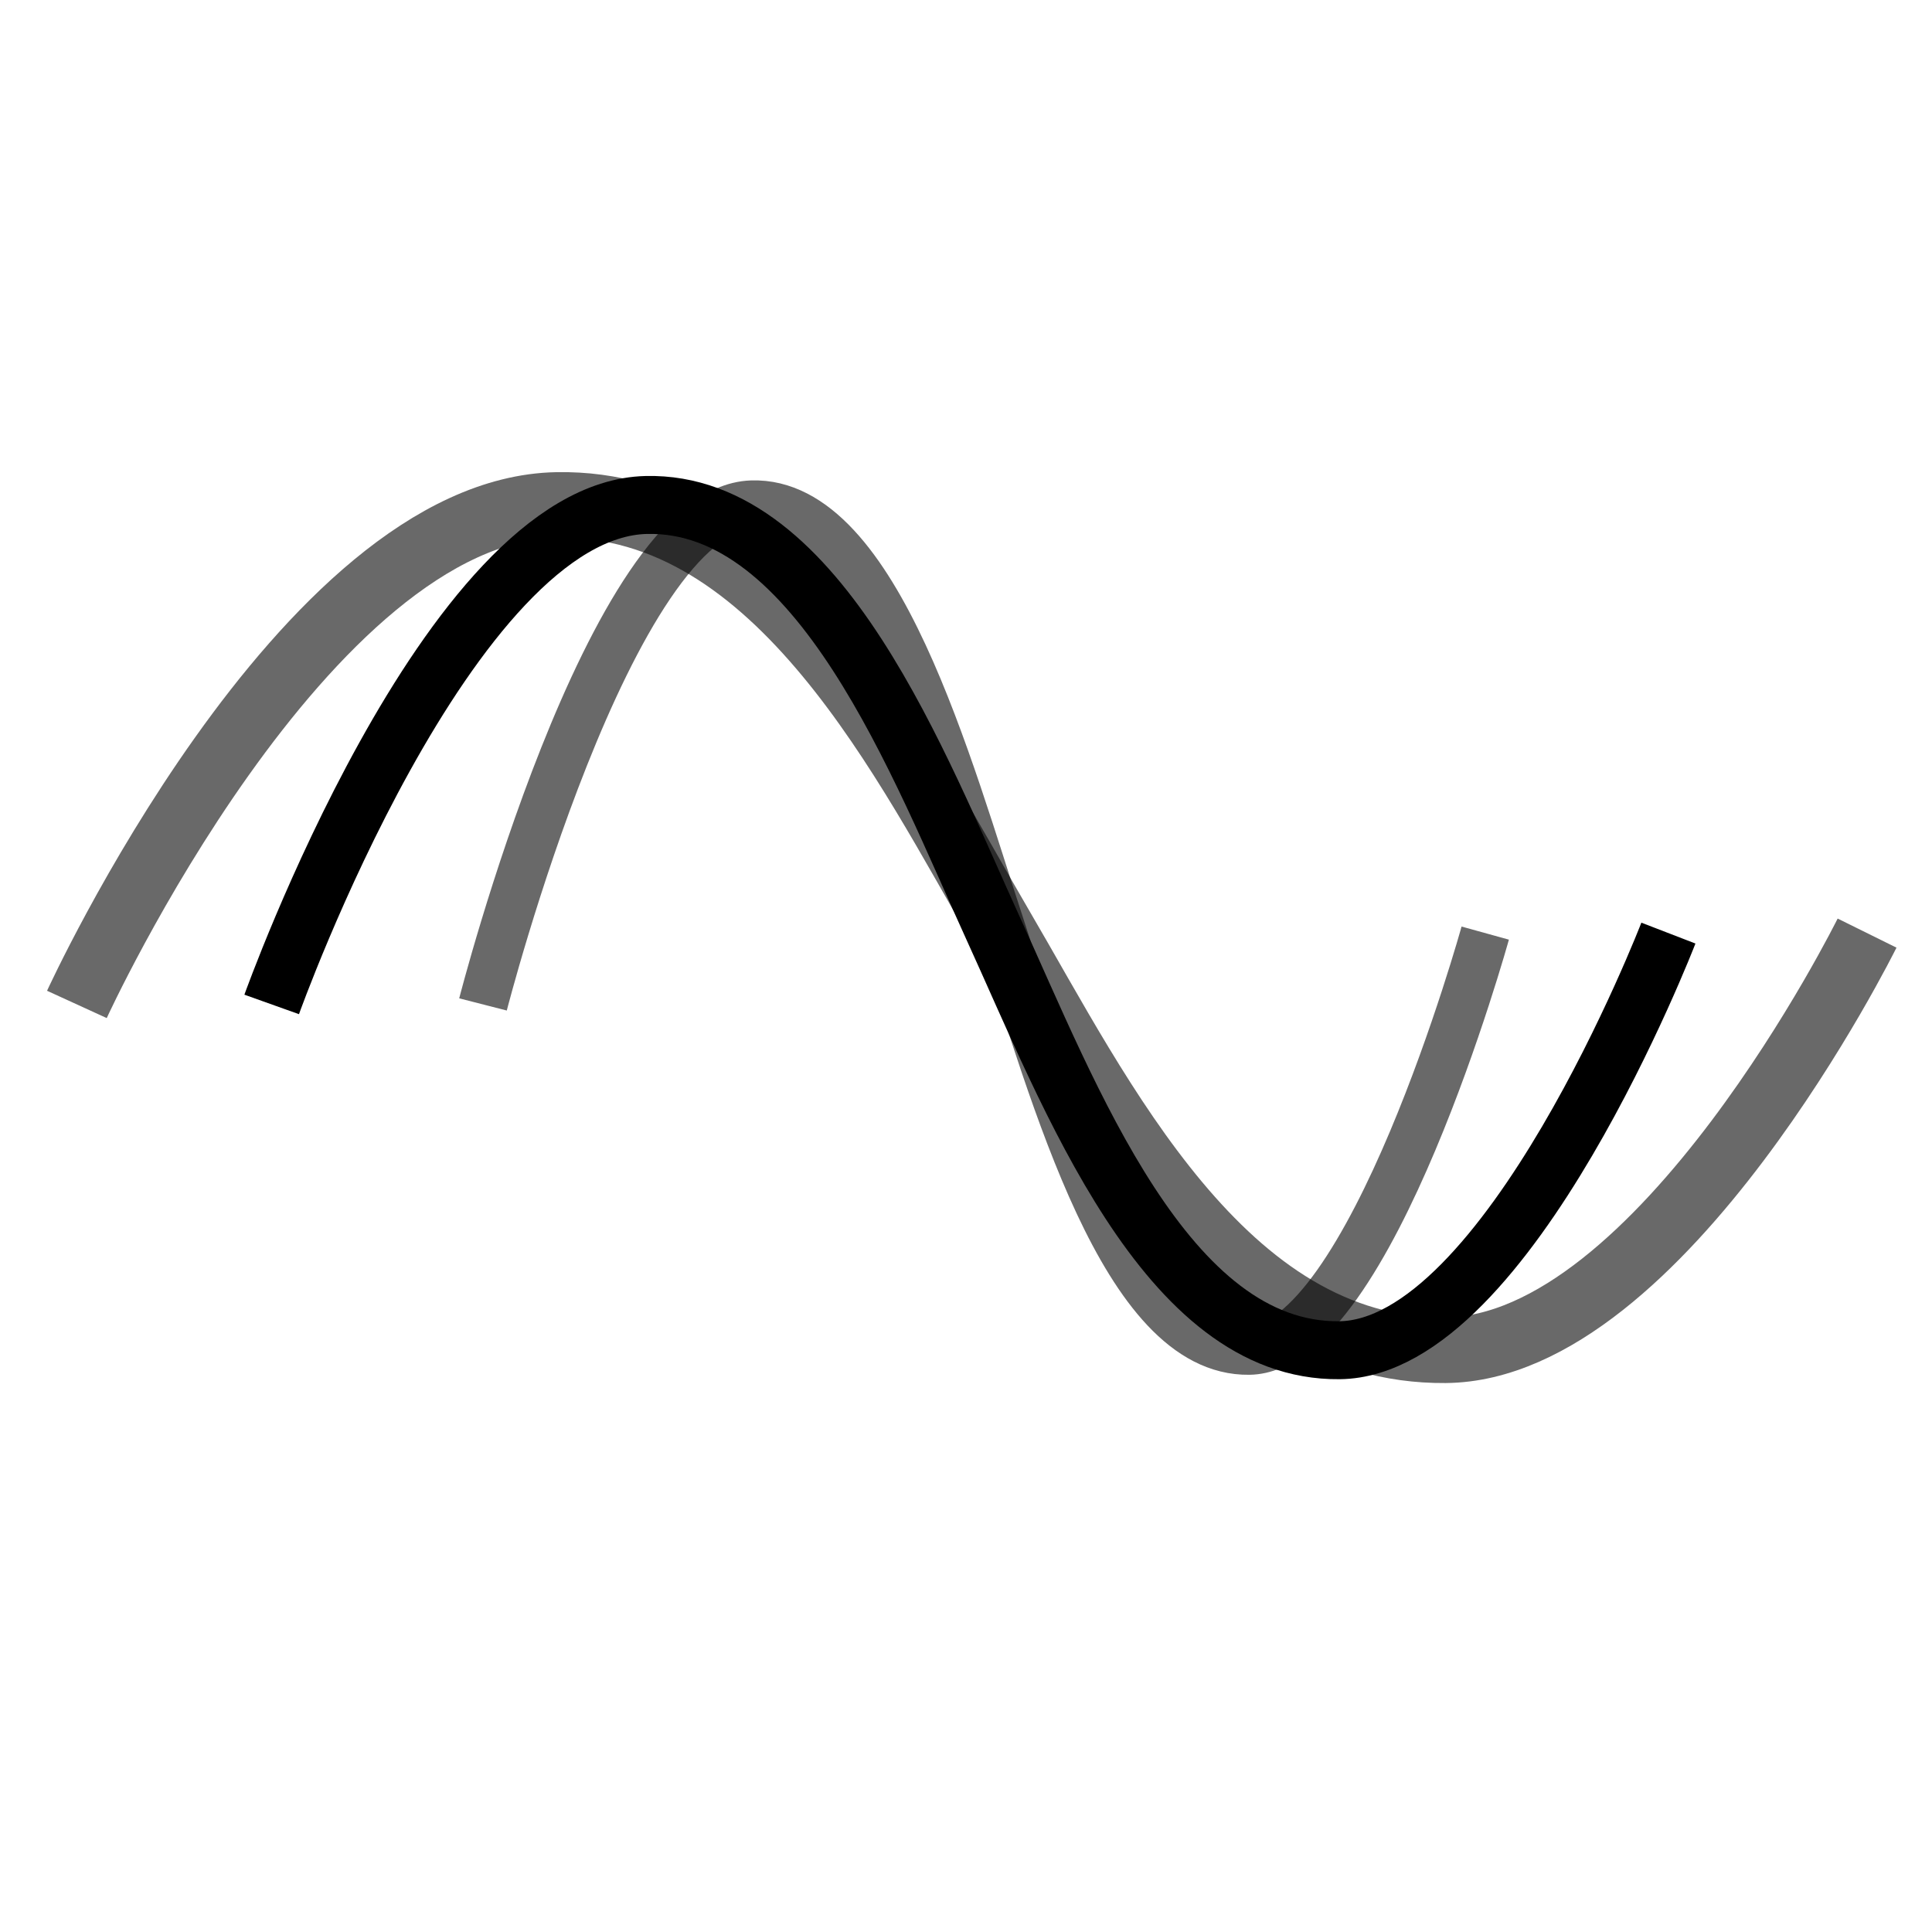 <?xml version="1.0" encoding="UTF-8" standalone="no"?>
<!-- Created with Inkscape (http://www.inkscape.org/) -->

<svg
   xmlns:dc="http://purl.org/dc/elements/1.1/"
   xmlns:cc="http://creativecommons.org/ns#"
   xmlns:rdf="http://www.w3.org/1999/02/22-rdf-syntax-ns#"
   xmlns:svg="http://www.w3.org/2000/svg"
   xmlns="http://www.w3.org/2000/svg"
   xmlns:sodipodi="http://sodipodi.sourceforge.net/DTD/sodipodi-0.dtd"
   xmlns:inkscape="http://www.inkscape.org/namespaces/inkscape"
   width="64px"
   height="64px"
   id="svg2995"
   version="1.1"
   inkscape:version="0.48.2 r9819"
   sodipodi:docname="chorus.svg">
  <defs
     id="defs2997">
    <marker
       inkscape:stockid="Arrow1Lstart"
       orient="auto"
       refY="0.0"
       refX="0.0"
       id="Arrow1Lstart"
       style="overflow:visible">
      <path
         id="path3821"
         d="M 0.0,0.0 L 5.0,-5.0 L -12.5,0.0 L 5.0,5.0 L 0.0,0.0 z "
         style="fill-rule:evenodd;stroke:#000000;stroke-width:1.0pt;marker-start:none"
         transform="scale(0.8) translate(12.5,0)" />
    </marker>
  </defs>
  <sodipodi:namedview
     id="base"
     pagecolor="#ffffff"
     bordercolor="#666666"
     borderopacity="1.0"
     inkscape:pageopacity="0.0"
     inkscape:pageshadow="2"
     inkscape:zoom="8.484375"
     inkscape:cx="32"
     inkscape:cy="32"
     inkscape:current-layer="layer1"
     showgrid="true"
     inkscape:document-units="px"
     inkscape:grid-bbox="true"
     inkscape:snap-global="true"
     inkscape:window-width="1024"
     inkscape:window-height="744"
     inkscape:window-x="0"
     inkscape:window-y="24"
     inkscape:window-maximized="1">
    <inkscape:grid
       type="xygrid"
       id="grid3003"
       empspacing="5"
       visible="true"
       enabled="true"
       snapvisiblegridlinesonly="true" />
  </sodipodi:namedview>
  <g
     id="layer1"
     inkscape:label="Layer 1"
     inkscape:groupmode="layer">
    <path
       style="fill:none;stroke:#000000;stroke-width:1.92;stroke-linecap:butt;stroke-linejoin:miter;stroke-miterlimit:4;stroke-opacity:1;stroke-dasharray:none"
       d="m 9,33.273 c 0,0 5.853,-16.388 12.405,-16.545 5.758,-0.139 9.07,8.72 11.483,14 2.558,5.596 5.725,14.061 11.483,14 5.588,-0.059 10.897,-13.818 10.897,-13.818"
       id="path3005"
       inkscape:connector-curvature="0"
       sodipodi:nodetypes="cssac" />
    <path
       style="fill:none;stroke:#000000;stroke-width:1.627;stroke-linecap:butt;stroke-linejoin:miter;stroke-miterlimit:4;stroke-opacity:0.588;stroke-dasharray:none"
       d="m 16,33.273 c 0,0 4.2,-16.388 8.901,-16.545 4.132,-0.139 6.508,8.72 8.24,14 1.835,5.596 4.108,14.061 8.24,14 4.01,-0.059 7.819,-13.818 7.819,-13.818"
       id="path3005-1"
       inkscape:connector-curvature="0"
       sodipodi:nodetypes="cssac" />
    <path
       style="fill:none;stroke:#000000;stroke-width:2.174;stroke-linecap:butt;stroke-linejoin:miter;stroke-miterlimit:4;stroke-opacity:0.588;stroke-dasharray:none"
       d="m 2.547,33.273 c 0,0 7.501,-16.388 15.9,-16.545 7.38,-0.139 11.625,8.72 14.718,14 3.278,5.596 7.337,14.061 14.718,14 7.162,-0.059 13.966,-13.818 13.966,-13.818"
       id="path3005-5"
       inkscape:connector-curvature="0"
       sodipodi:nodetypes="cssac" />
  </g>
</svg>
